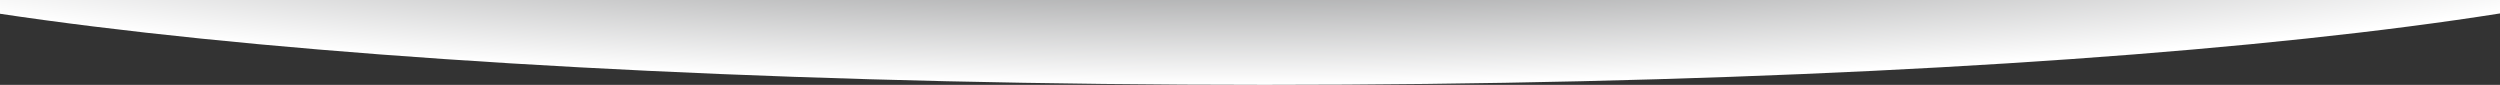 <?xml version="1.0" encoding="UTF-8" standalone="no"?>
<!-- Created with Inkscape (http://www.inkscape.org/) -->

<svg
   xmlns:dc="http://purl.org/dc/elements/1.1/"
   xmlns:cc="http://creativecommons.org/ns#"
   xmlns:rdf="http://www.w3.org/1999/02/22-rdf-syntax-ns#"
   xmlns:svg="http://www.w3.org/2000/svg"
   xmlns="http://www.w3.org/2000/svg"
   xmlns:sodipodi="http://sodipodi.sourceforge.net/DTD/sodipodi-0.dtd"
   xmlns:inkscape="http://www.inkscape.org/namespaces/inkscape"
   width="353.236"
   height="11.99"
   id="svg5449"
   version="1.1"
   inkscape:version="0.48.4 r9939"
   sodipodi:docname="New document 3">
  <rect width="100%" height="100%" fill="#333333" stroke="none"/>
  <defs
     id="defs5451">
    <clipPath
       clipPathUnits="userSpaceOnUse"
       id="clipPath354">
      <path
         inkscape:connector-curvature="0"
         d="m 5291.917,6652.938 282.589,0 0,39.907 -282.589,0 0,-39.907 z"
         id="path356" />
    </clipPath>
    <clipPath
       clipPathUnits="userSpaceOnUse"
       id="clipPath362">
      <path
         inkscape:connector-curvature="0"
         d="m 5256.06,6723.51 352.04,0 0,-40.26 -352.04,0 0,40.26 z"
         id="path364" />
    </clipPath>
    <clipPath
       clipPathUnits="userSpaceOnUse"
       id="clipPath366">
      <path
         inkscape:connector-curvature="0"
         d="m 5608.098,6703.379 c 0,11.114 -74.477,20.128 -173.223,20.128 -98.756,0 -178.814,-9.014 -178.814,-20.128 0,-11.115 80.058,-20.126 178.814,-20.126 98.746,0 173.223,9.011 173.223,20.126"
         id="path368" />
    </clipPath>
    <radialGradient
       fx="0"
       fy="0"
       cx="0"
       cy="0"
       r="1"
       gradientUnits="userSpaceOnUse"
       gradientTransform="matrix(177.413,0,0,-19.971,5432.076,6703.381)"
       spreadMethod="pad"
       id="radialGradient370">
      <stop
         style="stop-opacity:1;stop-color:#646567"
         offset="0"
         id="stop372" />
      <stop
         style="stop-opacity:1;stop-color:#ffffff"
         offset="1"
         id="stop374" />
    </radialGradient>
  </defs>
  <sodipodi:namedview
     id="base"
     pagecolor="#ffffff"
     bordercolor="#666666"
     borderopacity="1.0"
     inkscape:pageopacity="0.0"
     inkscape:pageshadow="2"
     inkscape:zoom="0.35"
     inkscape:cx="-16.95335"
     inkscape:cy="114.56647"
     inkscape:document-units="px"
     inkscape:current-layer="layer1"
     showgrid="false"
     showborder="false"
     inkscape:showpageshadow="false"
     fit-margin-top="0"
     fit-margin-left="0"
     fit-margin-right="0"
     fit-margin-bottom="0"
     inkscape:window-width="513"
     inkscape:window-height="422"
     inkscape:window-x="0"
     inkscape:window-y="0"
     inkscape:window-maximized="0" />
  <g
     inkscape:label="Layer 1"
     inkscape:groupmode="layer"
     id="layer1"
     transform="translate(-391.953,-634.939)">
    <g
       transform="matrix(1.25,0,0,-1.25,-6222.943,9000.995)"
       id="g350">
      <g
         id="g352"
         clip-path="url(#clipPath354)">
        <g
           id="g358">
          <g
             id="g360" />
          <g
             id="g376">
            <g
               clip-path="url(#clipPath362)"
               id="g378">
              <g
                 id="g380">
                <g
                   clip-path="url(#clipPath366)"
                   id="g382">
                  <g
                     id="g384">
                    <g
                       id="g386">
                      <path
                         inkscape:connector-curvature="0"
                         d="m 5608.098,6703.379 c 0,11.114 -74.477,20.128 -173.223,20.128 -98.756,0 -178.814,-9.014 -178.814,-20.128 0,-11.115 80.058,-20.126 178.814,-20.126 98.746,0 173.223,9.011 173.223,20.126"
                         style="fill:url(#radialGradient370);stroke:none"
                         id="path388" />
                    </g>
                  </g>
                </g>
              </g>
            </g>
          </g>
        </g>
      </g>
    </g>
  </g>
</svg>

